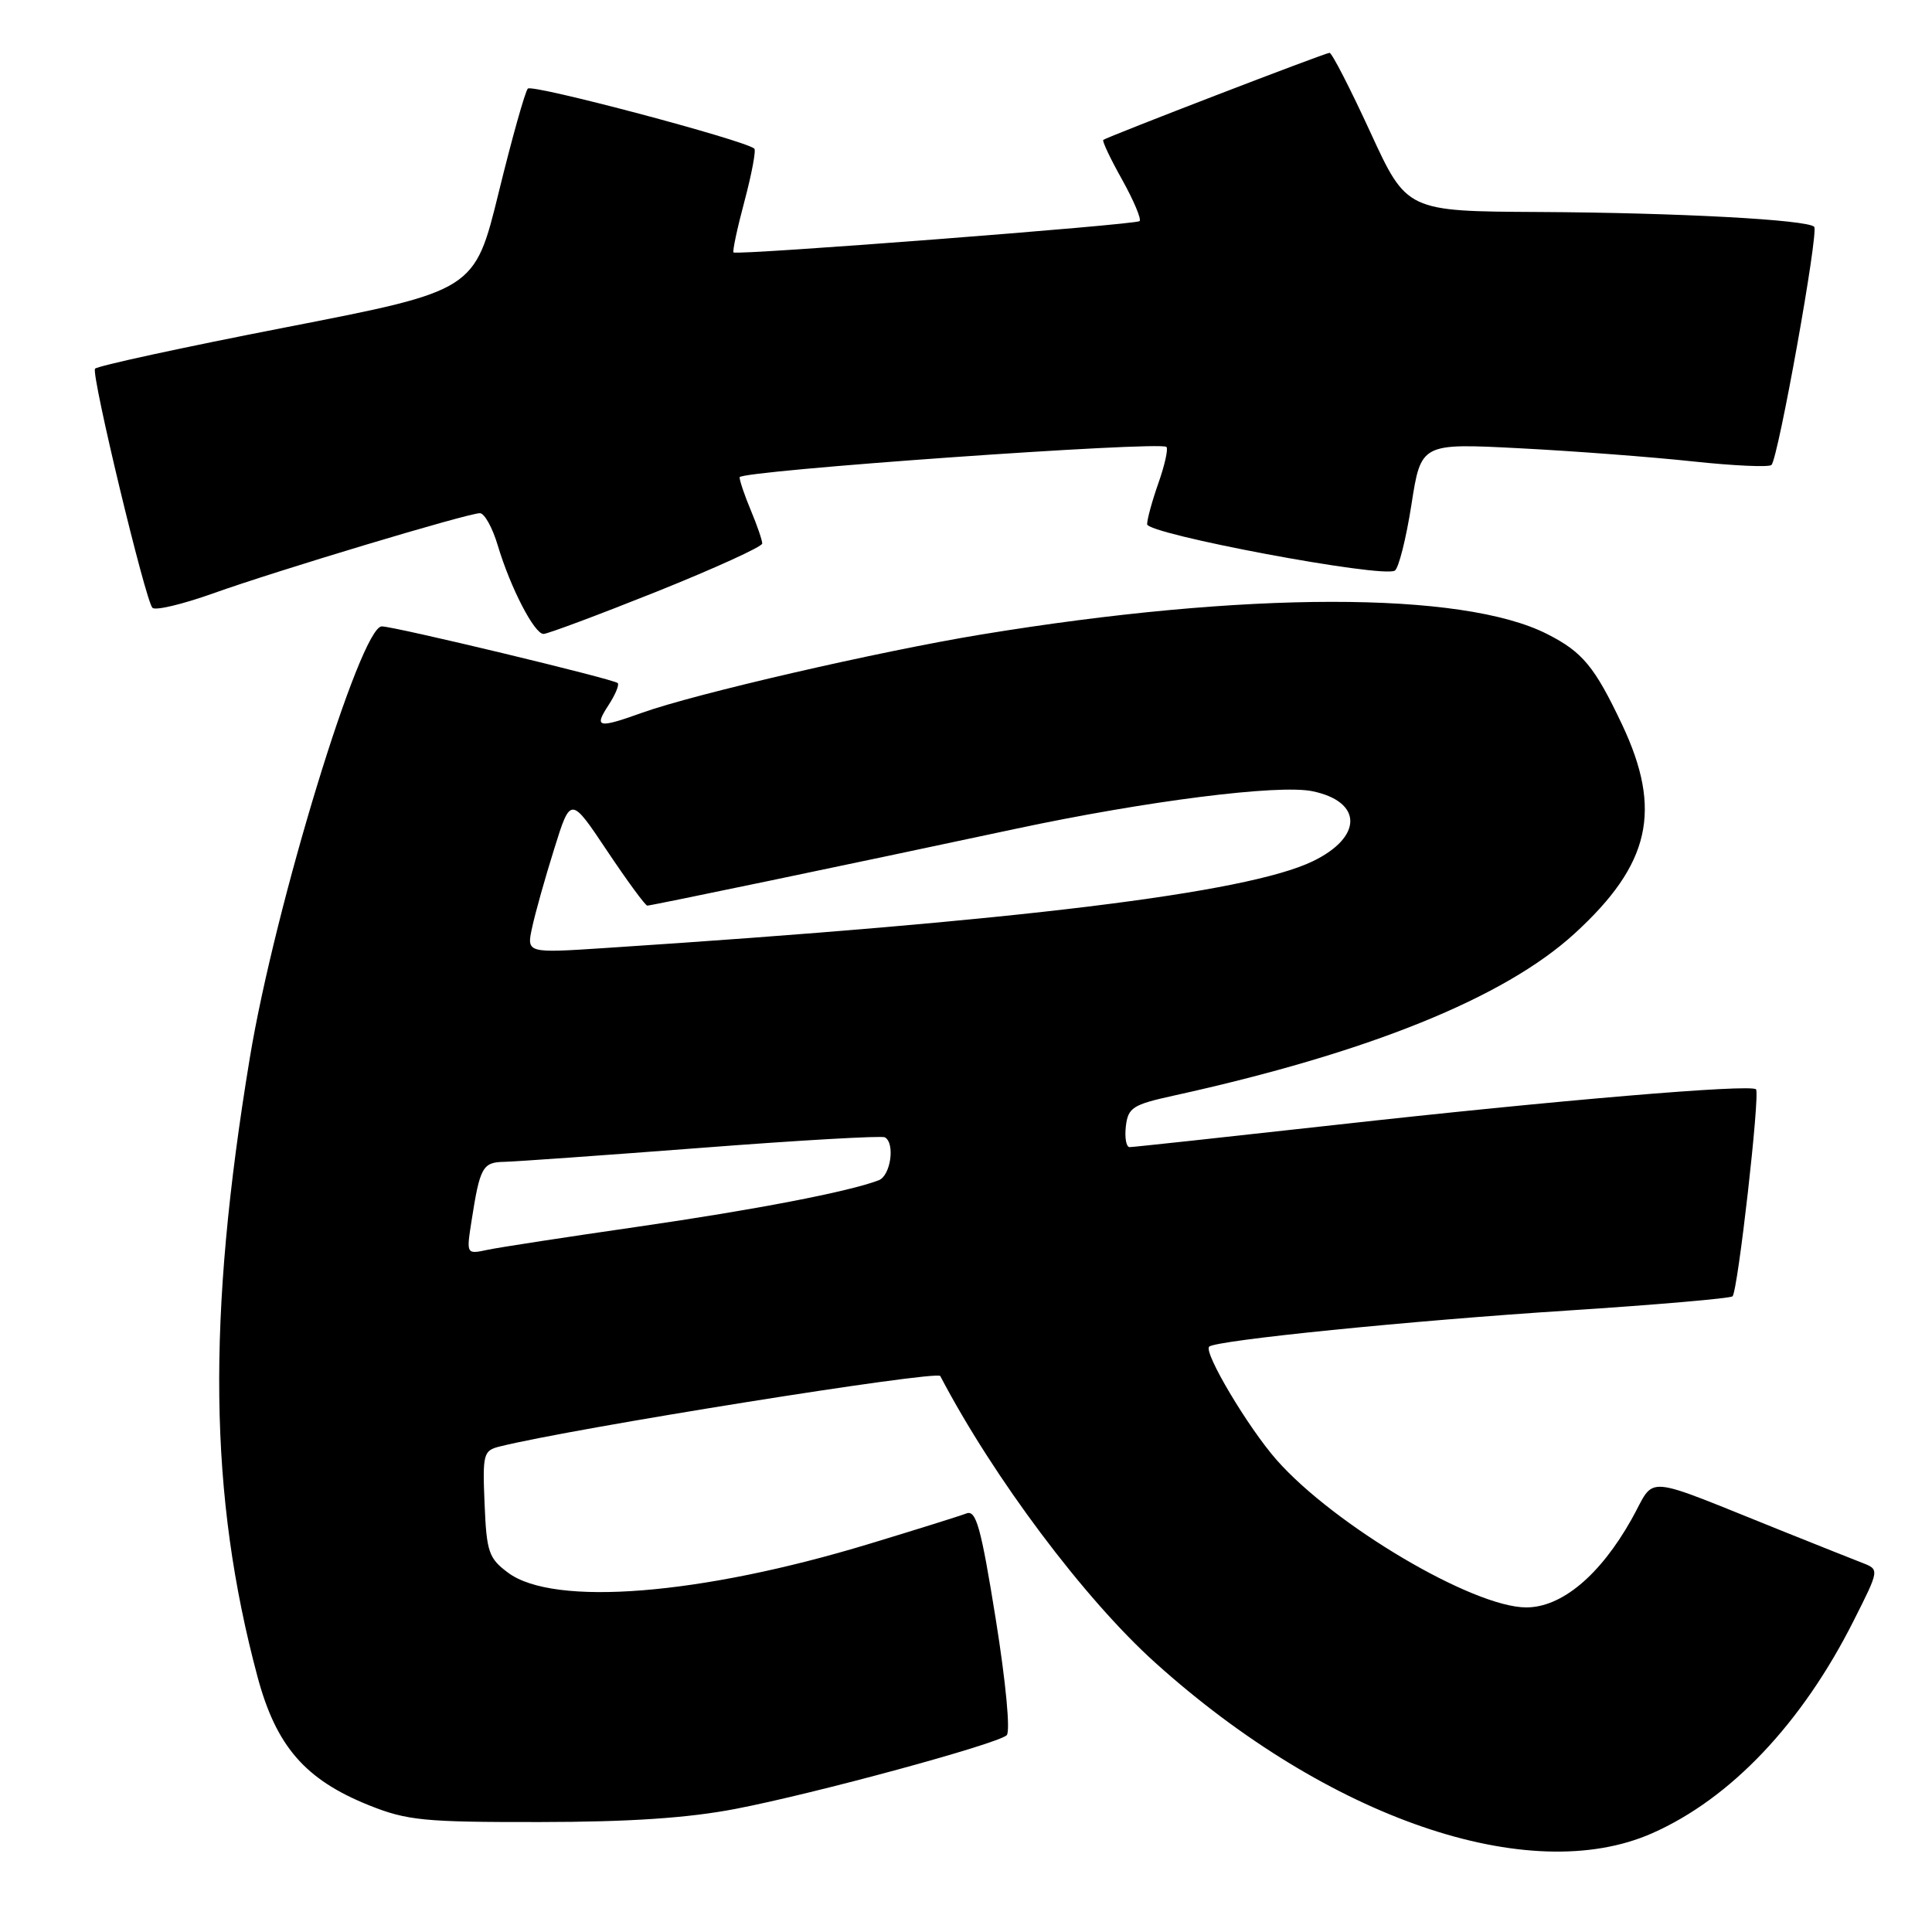 <?xml version="1.0" encoding="UTF-8" standalone="no"?>
<!DOCTYPE svg PUBLIC "-//W3C//DTD SVG 1.1//EN" "http://www.w3.org/Graphics/SVG/1.1/DTD/svg11.dtd" >
<svg xmlns="http://www.w3.org/2000/svg" xmlns:xlink="http://www.w3.org/1999/xlink" version="1.1" viewBox="0 0 256 256">
 <g >
 <path fill="currentColor"
d=" M 218.91 242.92 C 229.33 238.32 238.78 228.35 245.63 214.73 C 249.04 207.97 249.04 207.97 246.77 207.09 C 245.52 206.60 240.90 204.77 236.50 203.00 C 217.02 195.20 219.53 195.40 216.17 201.35 C 211.99 208.77 206.91 213.00 202.22 212.99 C 195.16 212.97 176.78 202.10 169.15 193.44 C 165.36 189.13 159.46 179.21 160.22 178.44 C 161.06 177.60 186.95 174.99 207.78 173.65 C 219.49 172.89 229.29 172.04 229.57 171.77 C 230.28 171.05 233.24 144.91 232.68 144.34 C 231.95 143.62 206.15 145.80 177.00 149.05 C 162.43 150.67 150.13 152.00 149.68 152.00 C 149.23 152.00 149.01 150.76 149.18 149.25 C 149.47 146.77 150.08 146.37 155.50 145.18 C 181.32 139.50 199.31 132.23 208.63 123.71 C 218.68 114.52 220.30 107.37 214.93 96.00 C 211.30 88.33 209.70 86.39 205.00 84.01 C 193.76 78.30 165.00 78.33 130.00 84.08 C 116.47 86.31 92.17 91.91 85.12 94.43 C 79.23 96.54 78.68 96.43 80.61 93.47 C 81.52 92.08 82.08 90.75 81.85 90.51 C 81.32 89.98 52.26 83.00 50.59 83.00 C 47.76 83.00 36.42 120.05 33.10 140.19 C 27.39 174.76 27.69 198.14 34.12 222.17 C 36.59 231.39 40.44 235.82 48.90 239.21 C 53.94 241.23 56.20 241.45 71.50 241.43 C 83.44 241.42 91.18 240.90 97.50 239.68 C 107.99 237.66 132.09 231.11 133.39 229.93 C 133.90 229.46 133.29 222.96 131.94 214.53 C 129.98 202.33 129.34 200.04 128.05 200.54 C 127.20 200.87 121.38 202.69 115.11 204.59 C 92.81 211.36 73.38 212.91 67.32 208.39 C 64.76 206.49 64.47 205.65 64.21 199.27 C 63.93 192.66 64.05 192.20 66.21 191.67 C 75.83 189.26 124.17 181.54 124.59 182.33 C 131.65 195.81 143.67 211.85 153.07 220.31 C 175.99 240.96 202.64 250.11 218.91 242.92 Z  M 87.00 78.40 C 94.70 75.31 101.00 72.44 101.00 72.02 C 101.00 71.59 100.33 69.63 99.50 67.65 C 98.67 65.68 98.00 63.69 98.00 63.24 C 98.00 62.37 153.75 58.42 154.56 59.22 C 154.81 59.48 154.34 61.61 153.51 63.97 C 152.68 66.32 152.00 68.79 152.00 69.46 C 152.00 70.78 183.18 76.63 184.82 75.61 C 185.33 75.30 186.32 71.36 187.02 66.88 C 188.29 58.72 188.29 58.72 201.39 59.40 C 208.60 59.77 218.92 60.56 224.32 61.14 C 229.72 61.72 234.40 61.93 234.73 61.61 C 235.63 60.70 241.02 30.69 240.39 30.05 C 239.45 29.11 222.34 28.19 203.95 28.09 C 186.40 28.00 186.40 28.00 181.57 17.50 C 178.91 11.73 176.49 7.00 176.17 7.00 C 175.60 7.00 146.75 18.11 146.19 18.54 C 146.02 18.68 147.14 21.05 148.69 23.81 C 150.23 26.58 151.27 29.05 151.00 29.30 C 150.48 29.78 97.74 33.85 97.20 33.45 C 97.03 33.33 97.68 30.27 98.65 26.65 C 99.61 23.03 100.20 19.90 99.95 19.69 C 98.58 18.55 70.50 11.11 69.94 11.74 C 69.57 12.16 67.83 18.35 66.08 25.50 C 62.89 38.50 62.89 38.50 37.94 43.36 C 24.21 46.03 12.80 48.51 12.59 48.86 C 12.08 49.69 19.28 79.63 20.20 80.54 C 20.59 80.93 24.19 80.07 28.20 78.64 C 36.73 75.59 62.00 68.00 63.59 68.00 C 64.19 68.00 65.25 69.91 65.95 72.25 C 67.63 77.87 70.80 84.00 72.02 84.00 C 72.55 84.00 79.29 81.48 87.00 78.40 Z  M 62.47 161.85 C 63.59 154.65 63.94 154.00 66.82 153.95 C 68.29 153.92 80.07 153.08 93.00 152.09 C 105.93 151.09 116.84 150.47 117.25 150.70 C 118.63 151.47 118.02 155.78 116.44 156.39 C 112.47 157.91 100.06 160.30 84.50 162.55 C 75.15 163.90 66.22 165.27 64.64 165.60 C 61.79 166.21 61.79 166.21 62.47 161.85 Z  M 70.51 122.90 C 70.91 121.03 72.22 116.35 73.43 112.50 C 75.61 105.50 75.61 105.50 80.45 112.75 C 83.12 116.74 85.51 120.00 85.77 120.00 C 86.29 120.00 112.73 114.49 134.50 109.84 C 151.87 106.13 169.41 103.91 173.90 104.84 C 180.59 106.22 180.60 110.93 173.91 114.14 C 165.15 118.34 134.98 122.04 80.14 125.62 C 69.77 126.30 69.77 126.30 70.51 122.90 Z "/>
</g>
</svg>